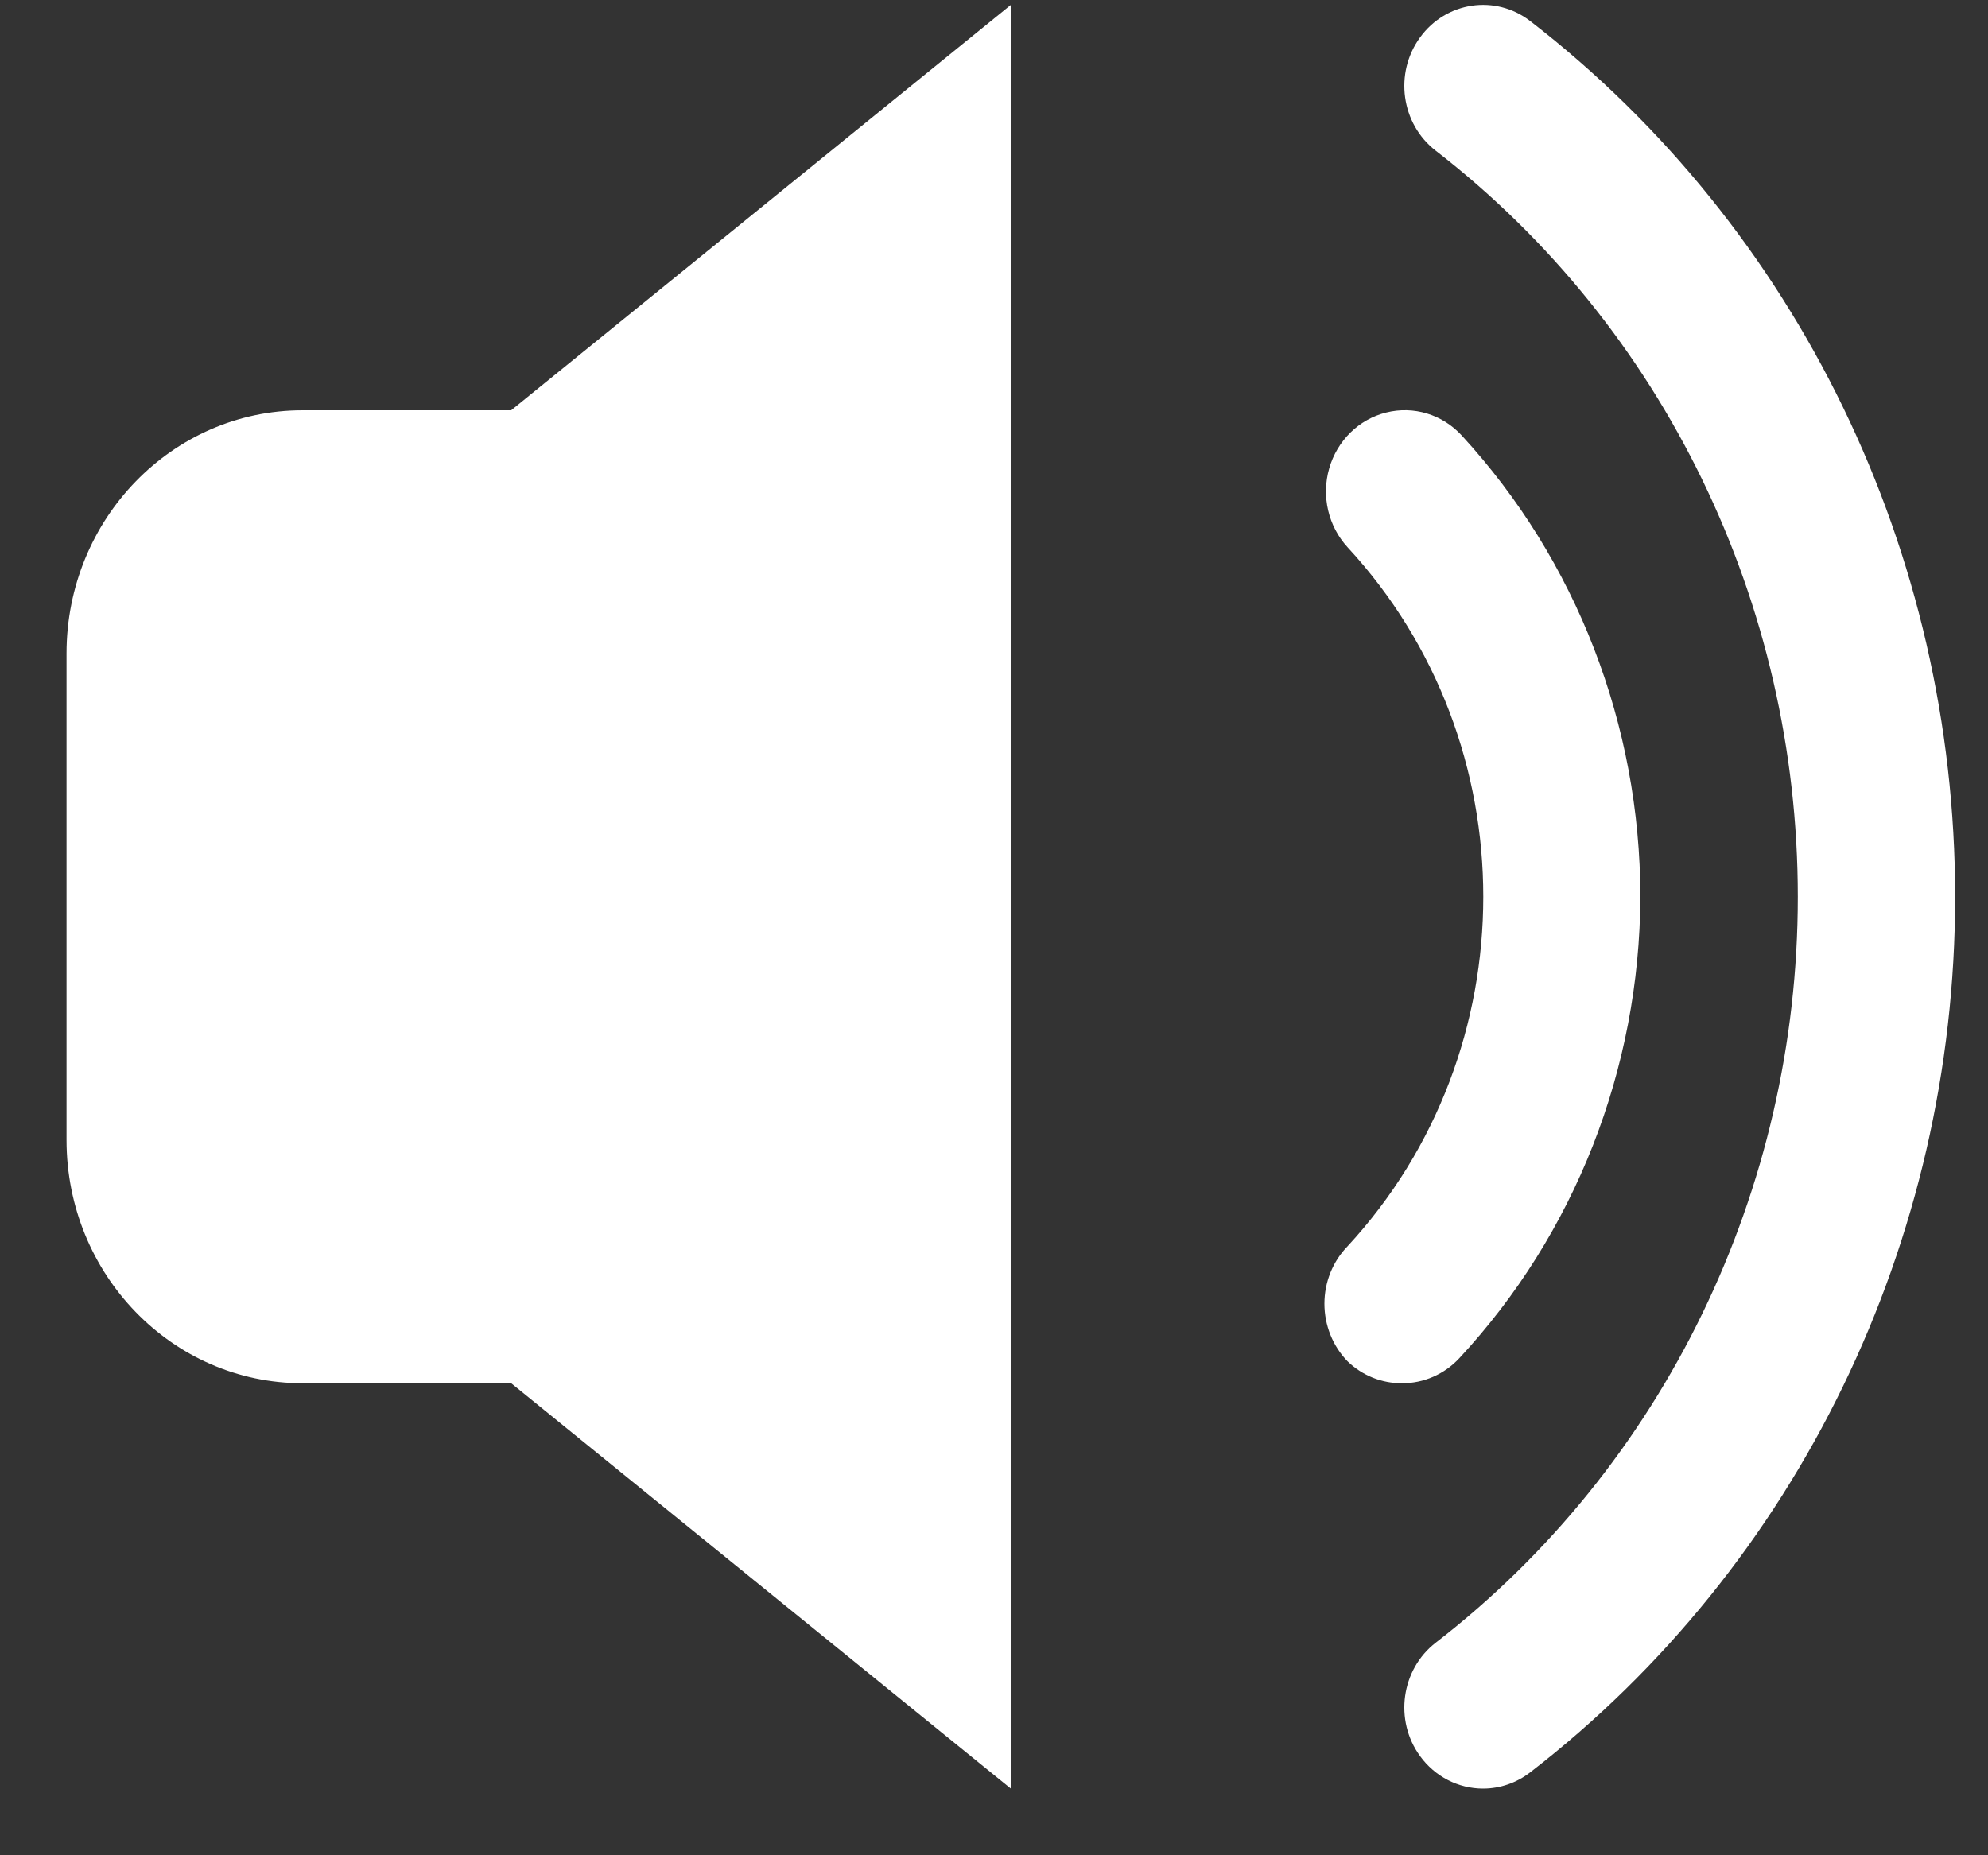 <?xml version="1.0" encoding="UTF-8"?>
<svg width="15px" height="14px" viewBox="0 0 15 14" version="1.1" xmlns="http://www.w3.org/2000/svg" xmlns:xlink="http://www.w3.org/1999/xlink">
    <rect x="0" y="0" width="15" height="14" fill="#333333" stroke="none"/>
    <title>volume-high copy</title>
    <g id="as-per-new-designs" stroke="none" stroke-width="1" fill="none" fill-rule="evenodd">
        <path d="M2.283,3.096 C1.299,3.096 0.502,3.918 0.502,4.931 L0.502,8.602 C0.502,9.616 1.299,10.438 2.283,10.438 L3.857,10.438 L7.627,13.497 L7.627,0.037 L3.857,3.096 L2.283,3.096 Z M12.377,6.767 C12.376,5.472 11.894,4.226 11.029,3.286 C10.883,3.127 10.666,3.061 10.459,3.113 C10.253,3.164 10.089,3.325 10.029,3.535 C9.969,3.745 10.022,3.971 10.168,4.13 C11.533,5.607 11.533,7.927 10.168,9.404 C10.056,9.519 9.993,9.675 9.993,9.838 C9.993,10.001 10.056,10.158 10.168,10.273 C10.279,10.38 10.426,10.439 10.578,10.438 C10.742,10.439 10.899,10.37 11.012,10.248 C11.883,9.311 12.372,8.065 12.377,6.767 Z M11.546,0.159 C11.284,-0.043 10.912,0.011 10.715,0.282 C10.518,0.552 10.571,0.935 10.834,1.138 C12.553,2.467 13.565,4.552 13.565,6.767 C13.565,8.981 12.553,11.067 10.834,12.395 C10.571,12.598 10.518,12.982 10.715,13.252 C10.827,13.406 11.003,13.497 11.19,13.497 C11.318,13.497 11.443,13.454 11.546,13.374 C13.565,11.815 14.752,9.367 14.752,6.767 C14.752,4.167 13.565,1.719 11.546,0.159 L11.546,0.159 Z" id="volume-high-copy" fill="#FFFFFF" fill-rule="nonzero"></path>
    </g>
</svg>
